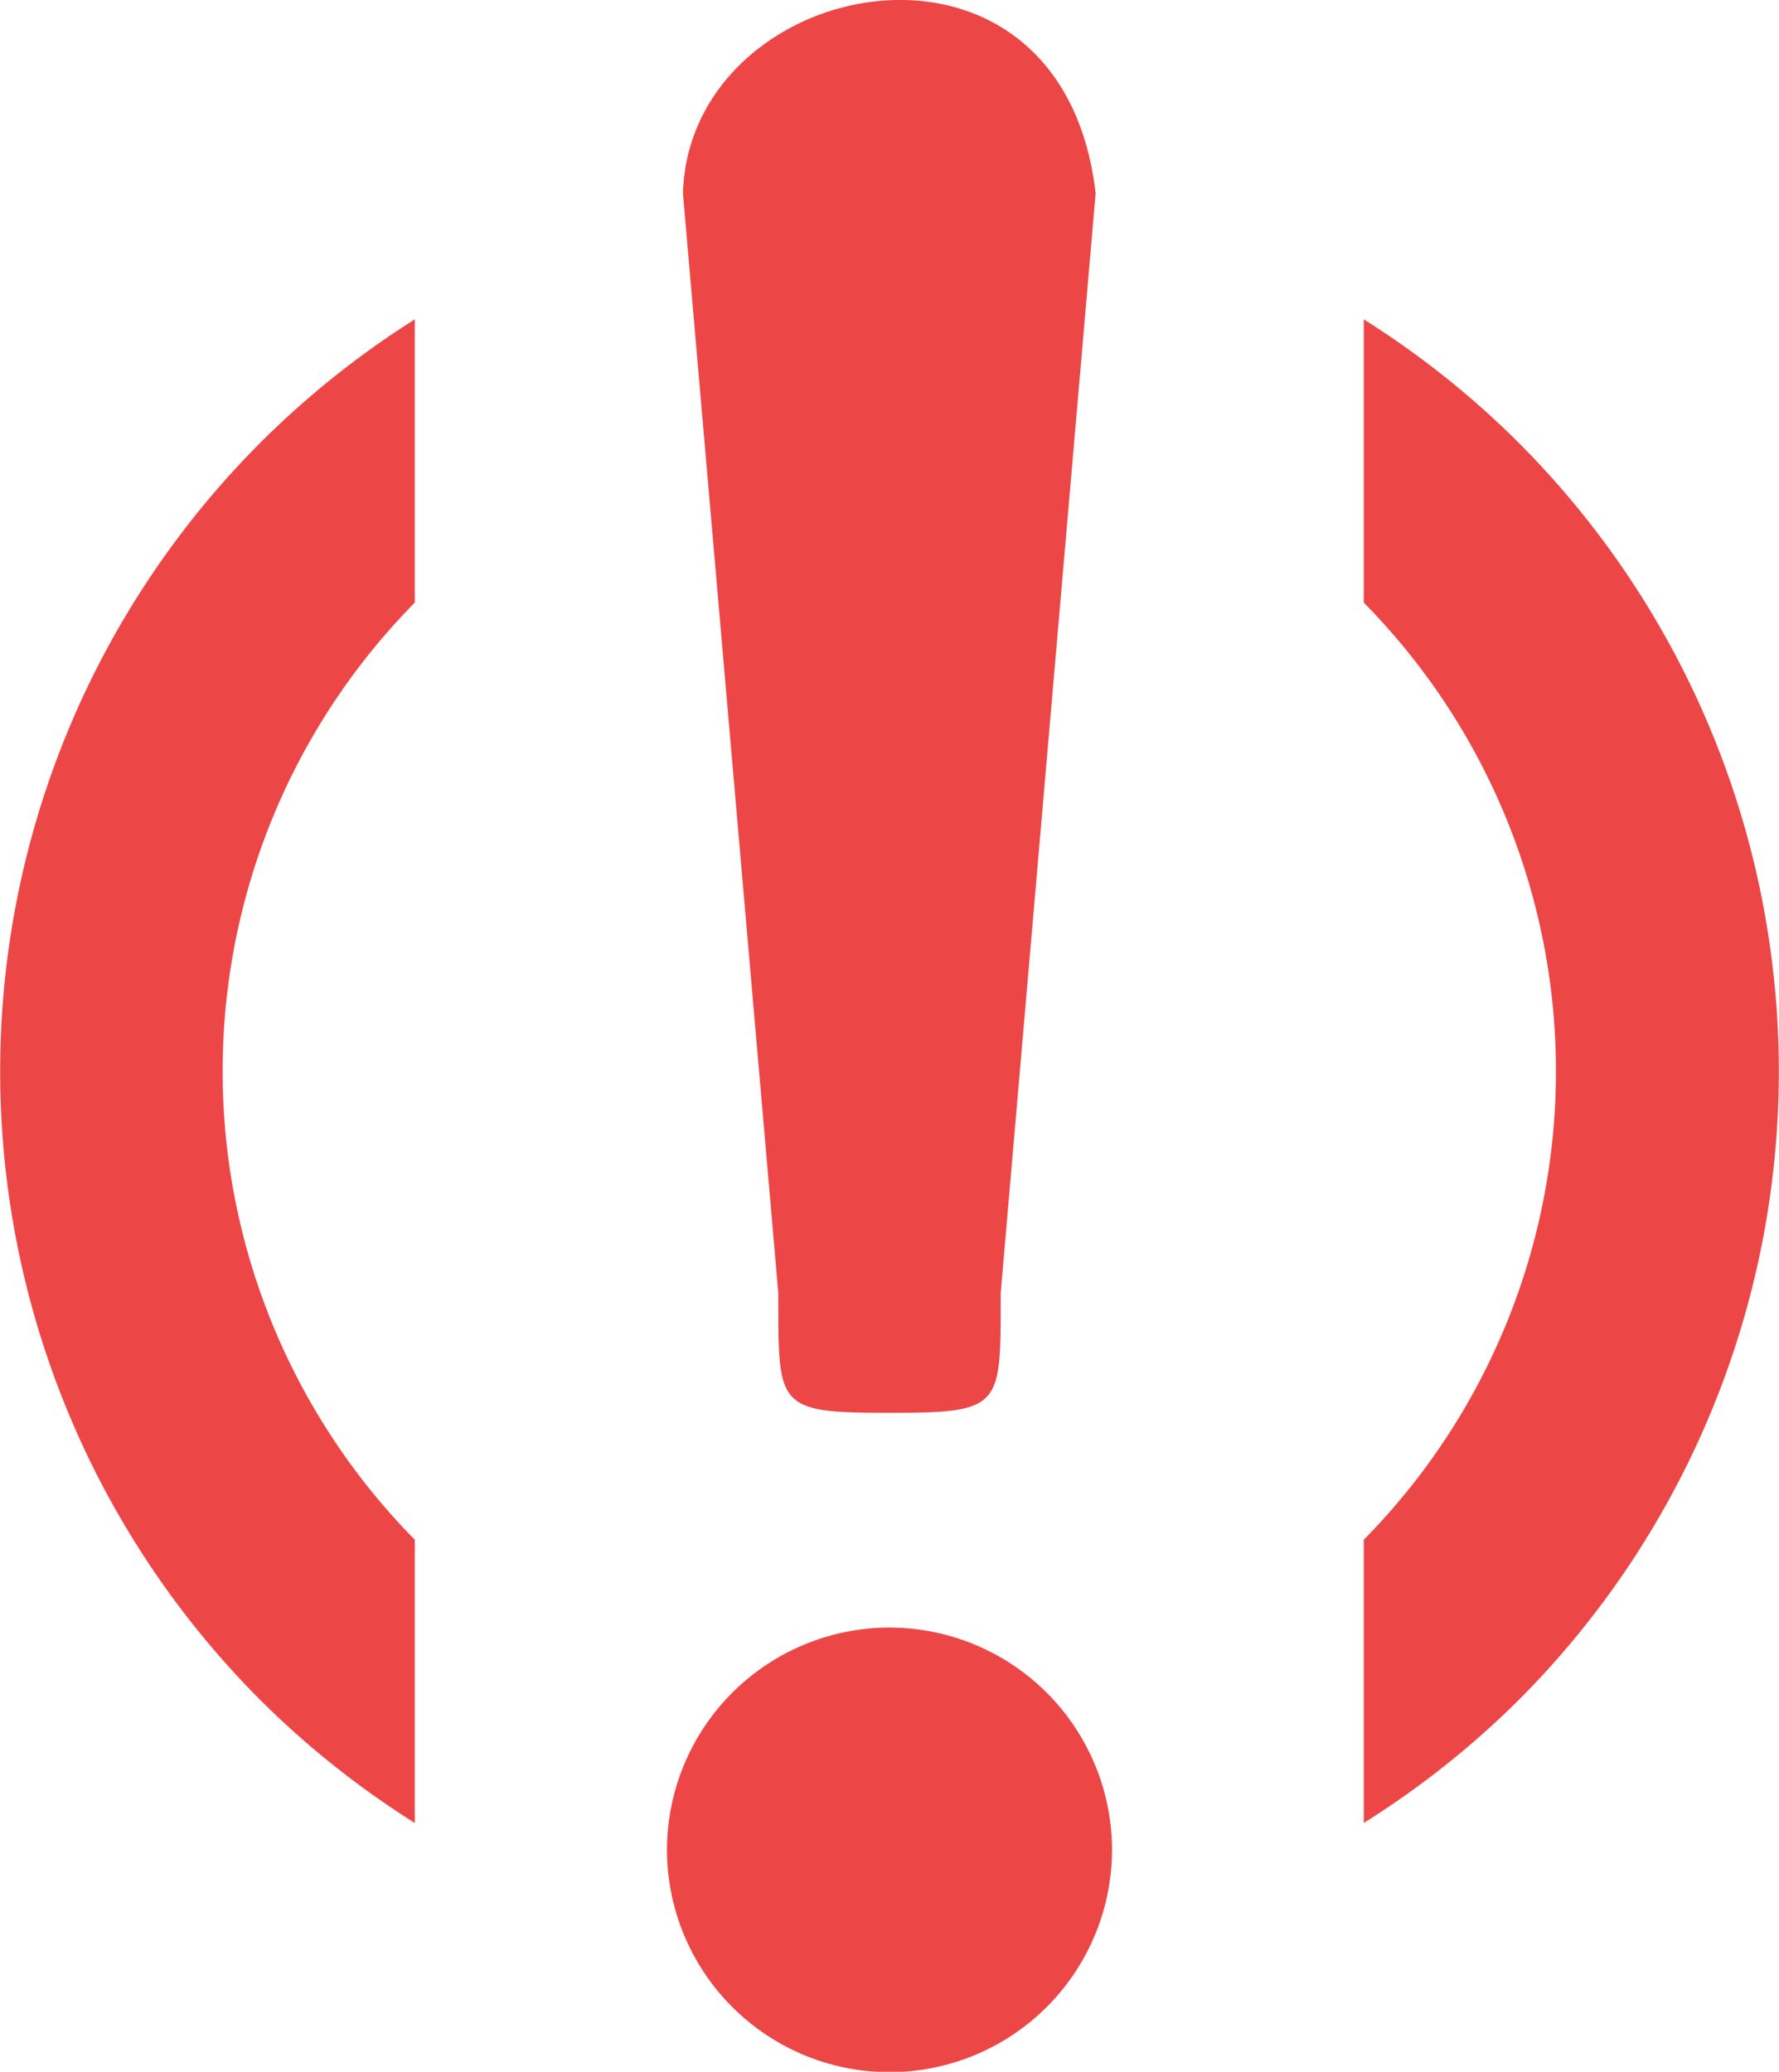 <svg xmlns="http://www.w3.org/2000/svg" xml:space="preserve" viewBox="0 0 4.233 4.93"><path d="M2.135 0c-.248.003-.502.183-.51.46l.227 2.618c0 .271-.006.284.264.284.271 0 .265-.013.265-.284L2.607.46C2.569.132 2.354-.003 2.135 0ZM.987.76a2.117 2.117 0 0 0-.367.293 2.117 2.117 0 0 0 0 2.993 2.117 2.117 0 0 0 .367.292v-.674a1.588 1.588 45 0 1 0-2.23zm2.258 0v.674a1.588 1.588 45 0 1 0 2.23v.674a2.117 2.117 0 0 0 .368-.292 2.117 2.117 0 0 0 0-2.993A2.117 2.117 0 0 0 3.245.76ZM2.116 3.873a.53.53 0 0 0-.529.53.53.53 0 0 0 .53.528.53.53 0 0 0 .529-.529.53.53 0 0 0-.53-.529Z" style="fill:#ed4646;stroke-width:0;stroke-linecap:round;stroke-linejoin:round"/></svg>